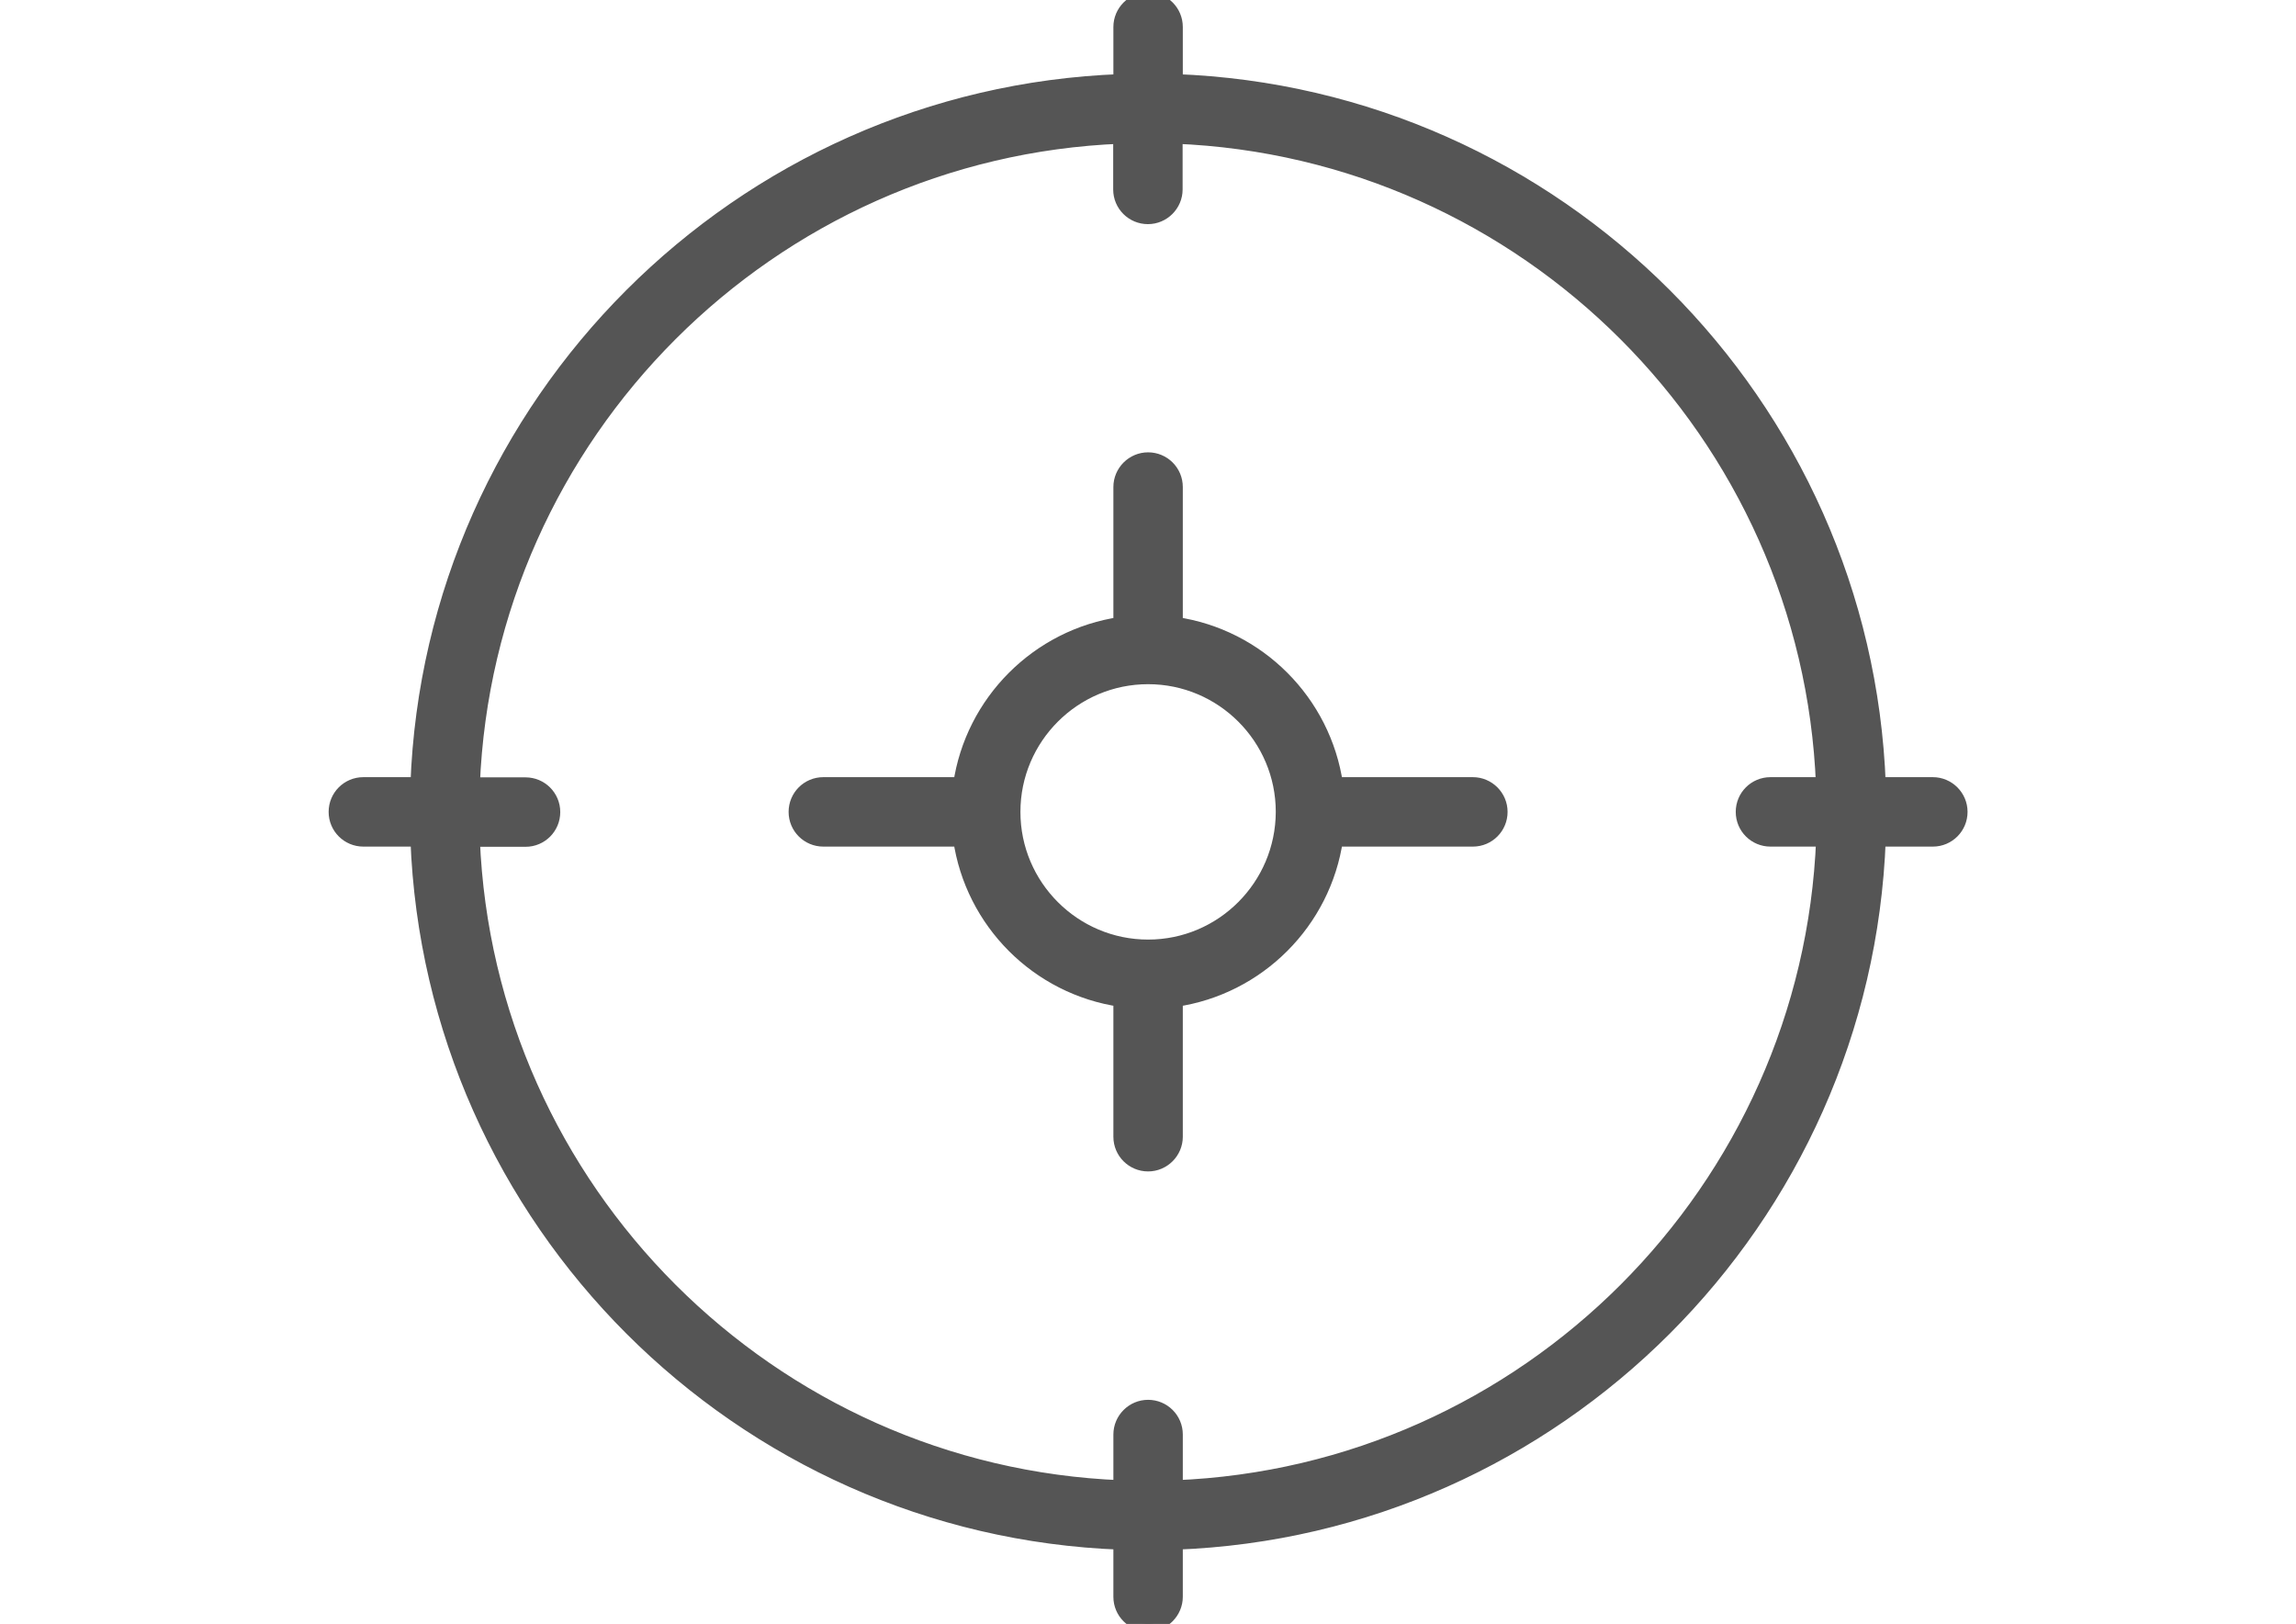 <?xml version="1.0" encoding="utf-8"?>
<!-- Generator: Adobe Illustrator 21.0.0, SVG Export Plug-In . SVG Version: 6.00 Build 0)  -->
<svg version="1.1" id="Capa_1" xmlns="http://www.w3.org/2000/svg" xmlns:xlink="http://www.w3.org/1999/xlink" x="0px" y="0px"
	 viewBox="0 0 1190.5 841.9" style="enable-background:new 0 0 1190.5 841.9;" xml:space="preserve">
<style type="text/css">
	.st0{fill:#555555;stroke:#555555;stroke-width:8;stroke-miterlimit:10;}
</style>
<g>
	<path class="st0" d="M1002.2,406.9h-28.4C966.5,209.2,807.1,49.7,609.3,42.4V14c0-7.8-6.3-14-14-14s-14,6.3-14,14v28.4
		C383.5,49.7,224,209.2,216.8,406.9h-28.4c-7.8,0-14,6.3-14,14c0,7.8,6.3,14,14,14h28.4c7.3,197.7,166.7,357.2,364.5,364.5v28.4
		c0,7.8,6.3,14,14,14s14-6.3,14-14v-28.4c197.7-7.3,357.2-166.7,364.5-364.5h28.4c7.8,0,14-6.3,14-14
		C1016.2,413.2,1009.9,406.9,1002.2,406.9z M609.3,771.4v-27.7c0-7.8-6.3-14-14-14s-14,6.3-14,14v27.7
		C399,764.2,252.1,617.2,244.8,435h27.7c7.8,0,14-6.3,14-14c0-7.8-6.3-14-14-14h-27.7C252.1,224.6,399,77.7,581.2,70.5v27.7
		c0,7.8,6.3,14,14,14s14-6.3,14-14V70.5c182.3,7.2,329.2,154.1,336.4,336.4H918c-7.8,0-14,6.3-14,14c0,7.8,6.3,14,14,14h27.7
		C938.5,617.2,791.6,764.2,609.3,771.4z"/>
	<path class="st0" d="M763.7,406.9h-71.3c-6.2-42.9-40.1-76.9-83.1-83.1v-71.3c0-7.8-6.3-14-14-14s-14,6.3-14,14v71.3
		c-42.9,6.2-76.9,40.2-83.1,83.1h-71.3c-7.8,0-14,6.3-14,14c0,7.8,6.3,14,14,14h71.3c6.2,42.9,40.1,76.9,83.1,83.1v71.3
		c0,7.8,6.3,14,14,14s14-6.3,14-14V518c42.9-6.2,76.9-40.2,83.1-83.1h71.3c7.8,0,14-6.3,14-14C777.7,413.2,771.4,406.9,763.7,406.9z
		 M595.3,491.1c-38.7,0-70.2-31.5-70.2-70.2c0-38.7,31.5-70.2,70.2-70.2s70.2,31.5,70.2,70.2C665.4,459.6,634,491.1,595.3,491.1z"/>
</g>
</svg>
